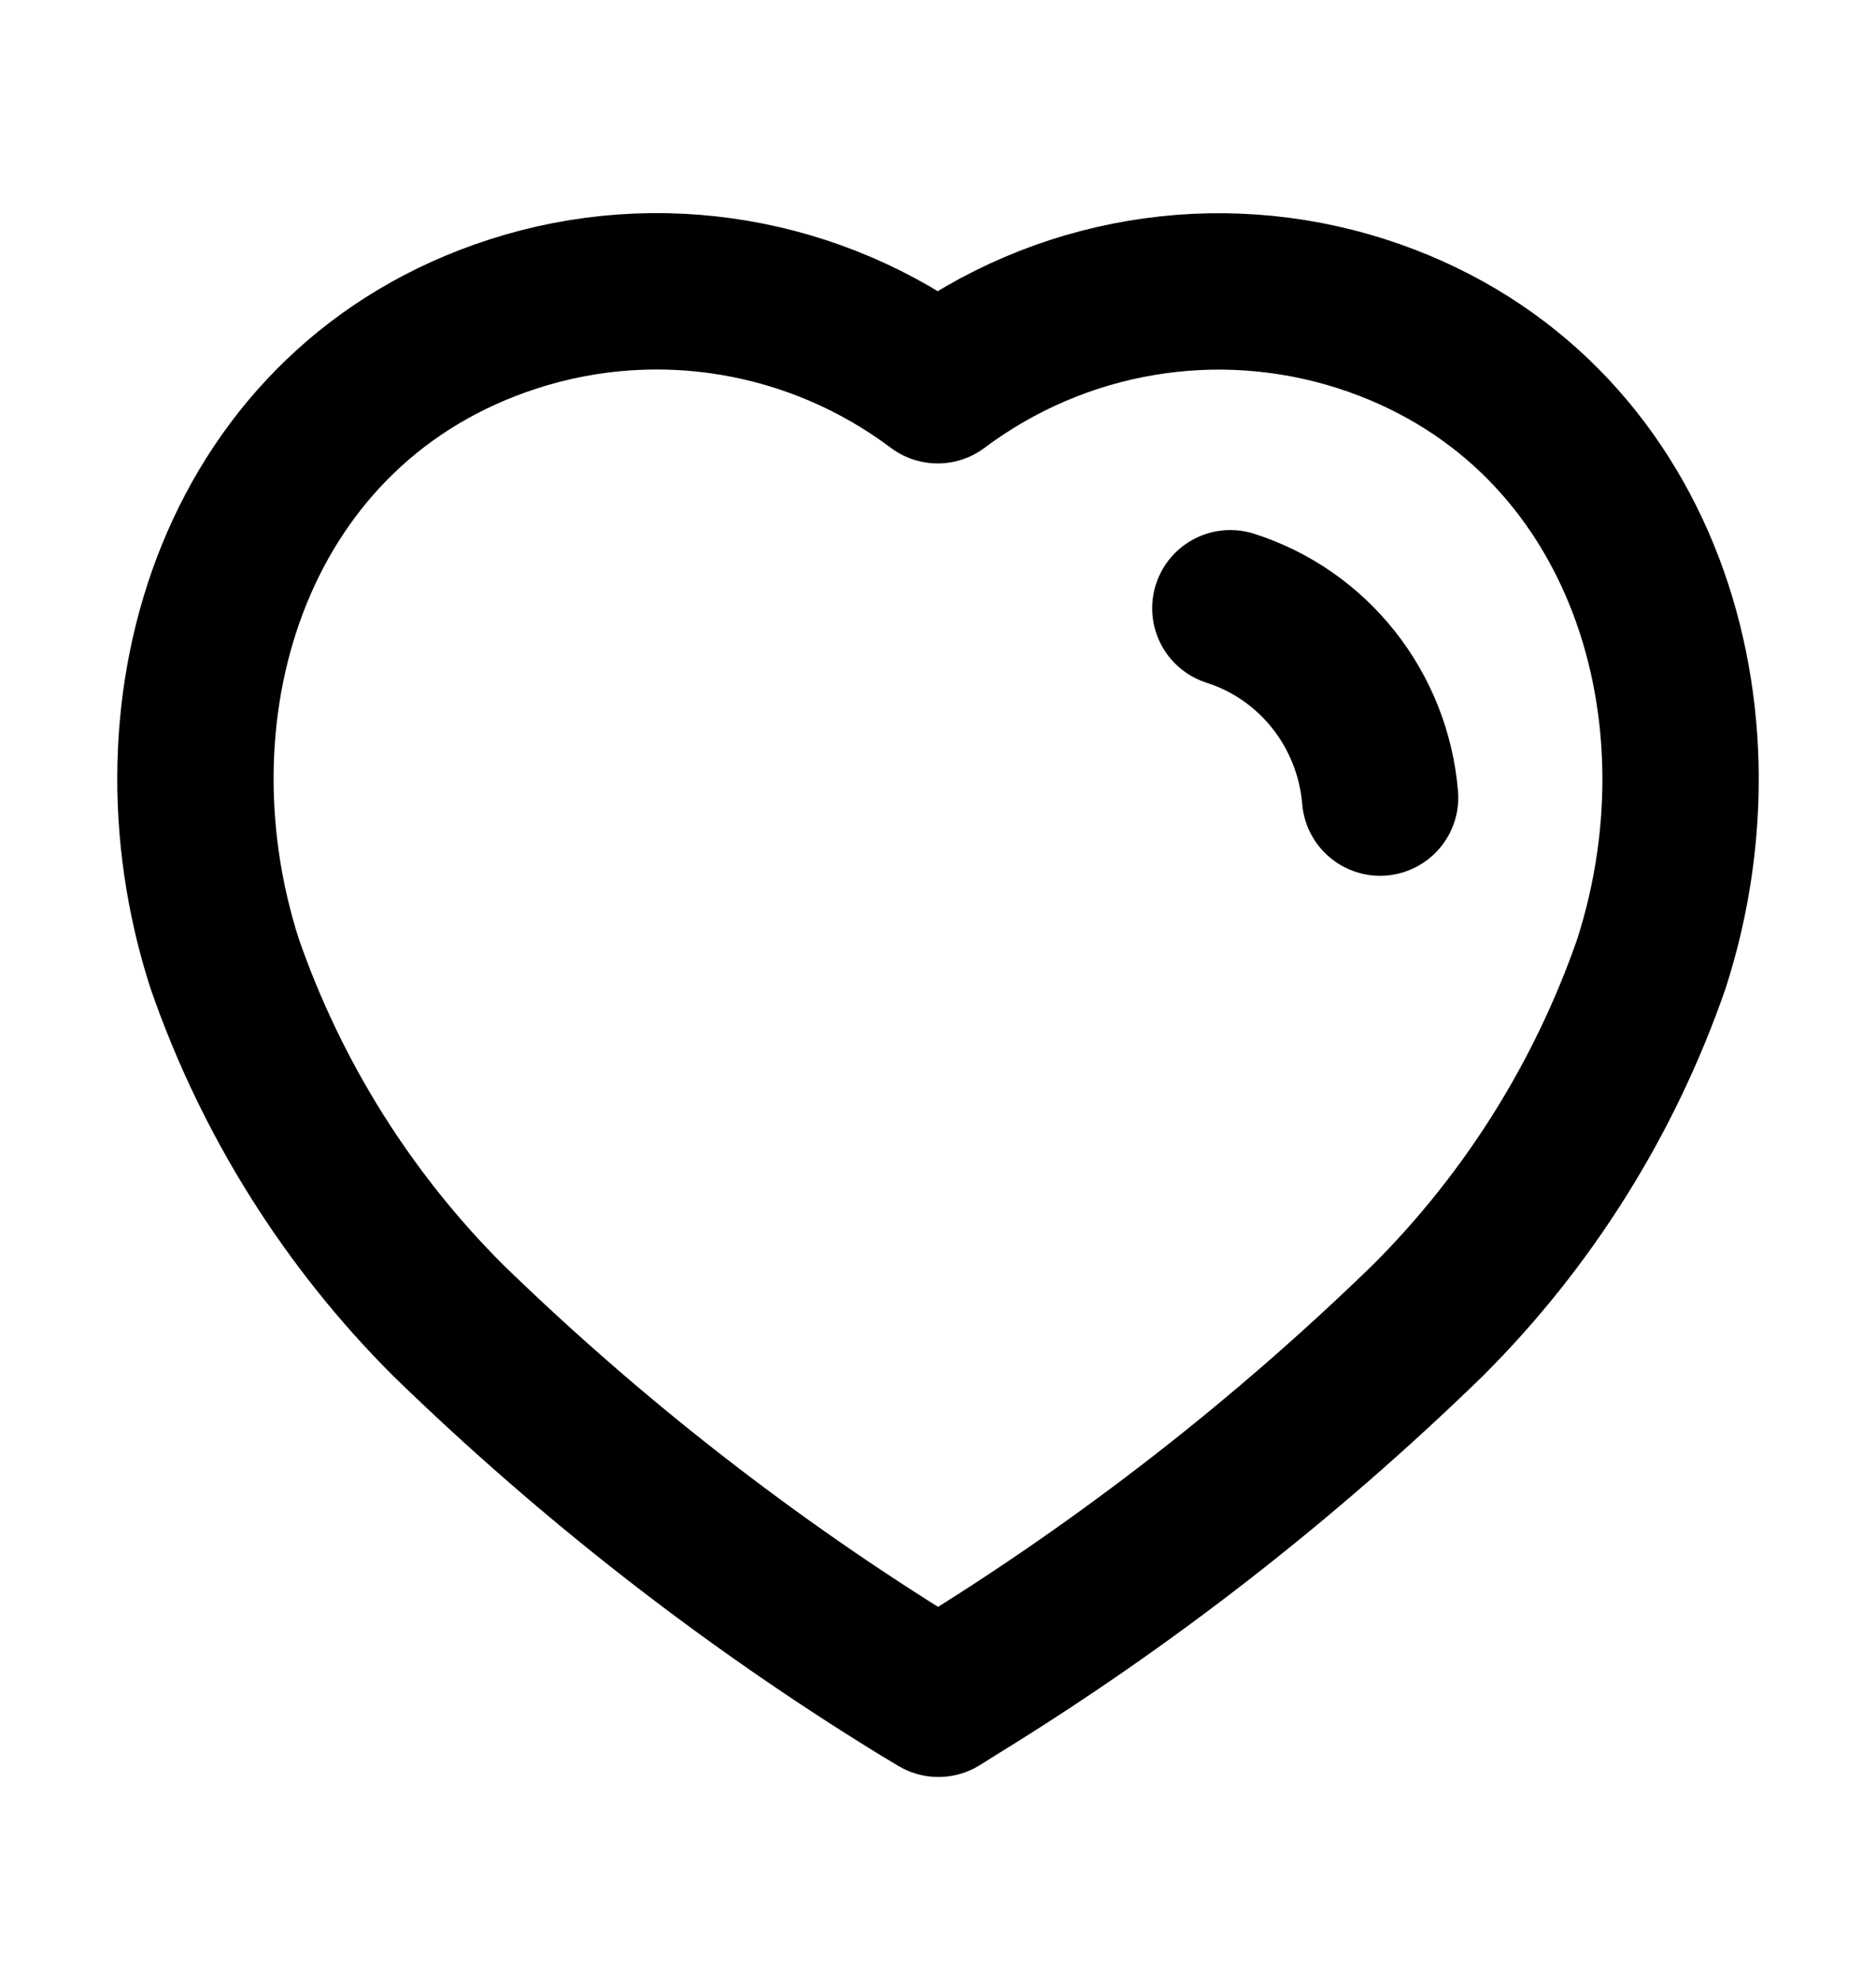 <svg width="18" height="19" viewBox="0 0 18 19" fill="none" xmlns="http://www.w3.org/2000/svg">
<path fill-rule="evenodd" clip-rule="evenodd" d="M8.821 16.184C7.193 15.183 5.678 14.003 4.304 12.668C3.339 11.706 2.603 10.534 2.155 9.241C1.348 6.732 2.29 3.86 4.928 3.01C6.315 2.563 7.829 2.819 8.997 3.695C10.166 2.82 11.679 2.565 13.066 3.01C15.704 3.86 16.653 6.732 15.846 9.241C15.398 10.534 14.662 11.706 13.697 12.668C12.323 14.003 10.808 15.183 9.18 16.184L9.004 16.294L8.821 16.184Z" stroke="currentColor" stroke-width="1.5" stroke-linecap="round" stroke-linejoin="round"/>
<path d="M11.805 5.834C12.604 6.089 13.171 6.806 13.242 7.65" stroke="currentColor" stroke-width="1.5" stroke-linecap="round" stroke-linejoin="round"/>
</svg>

